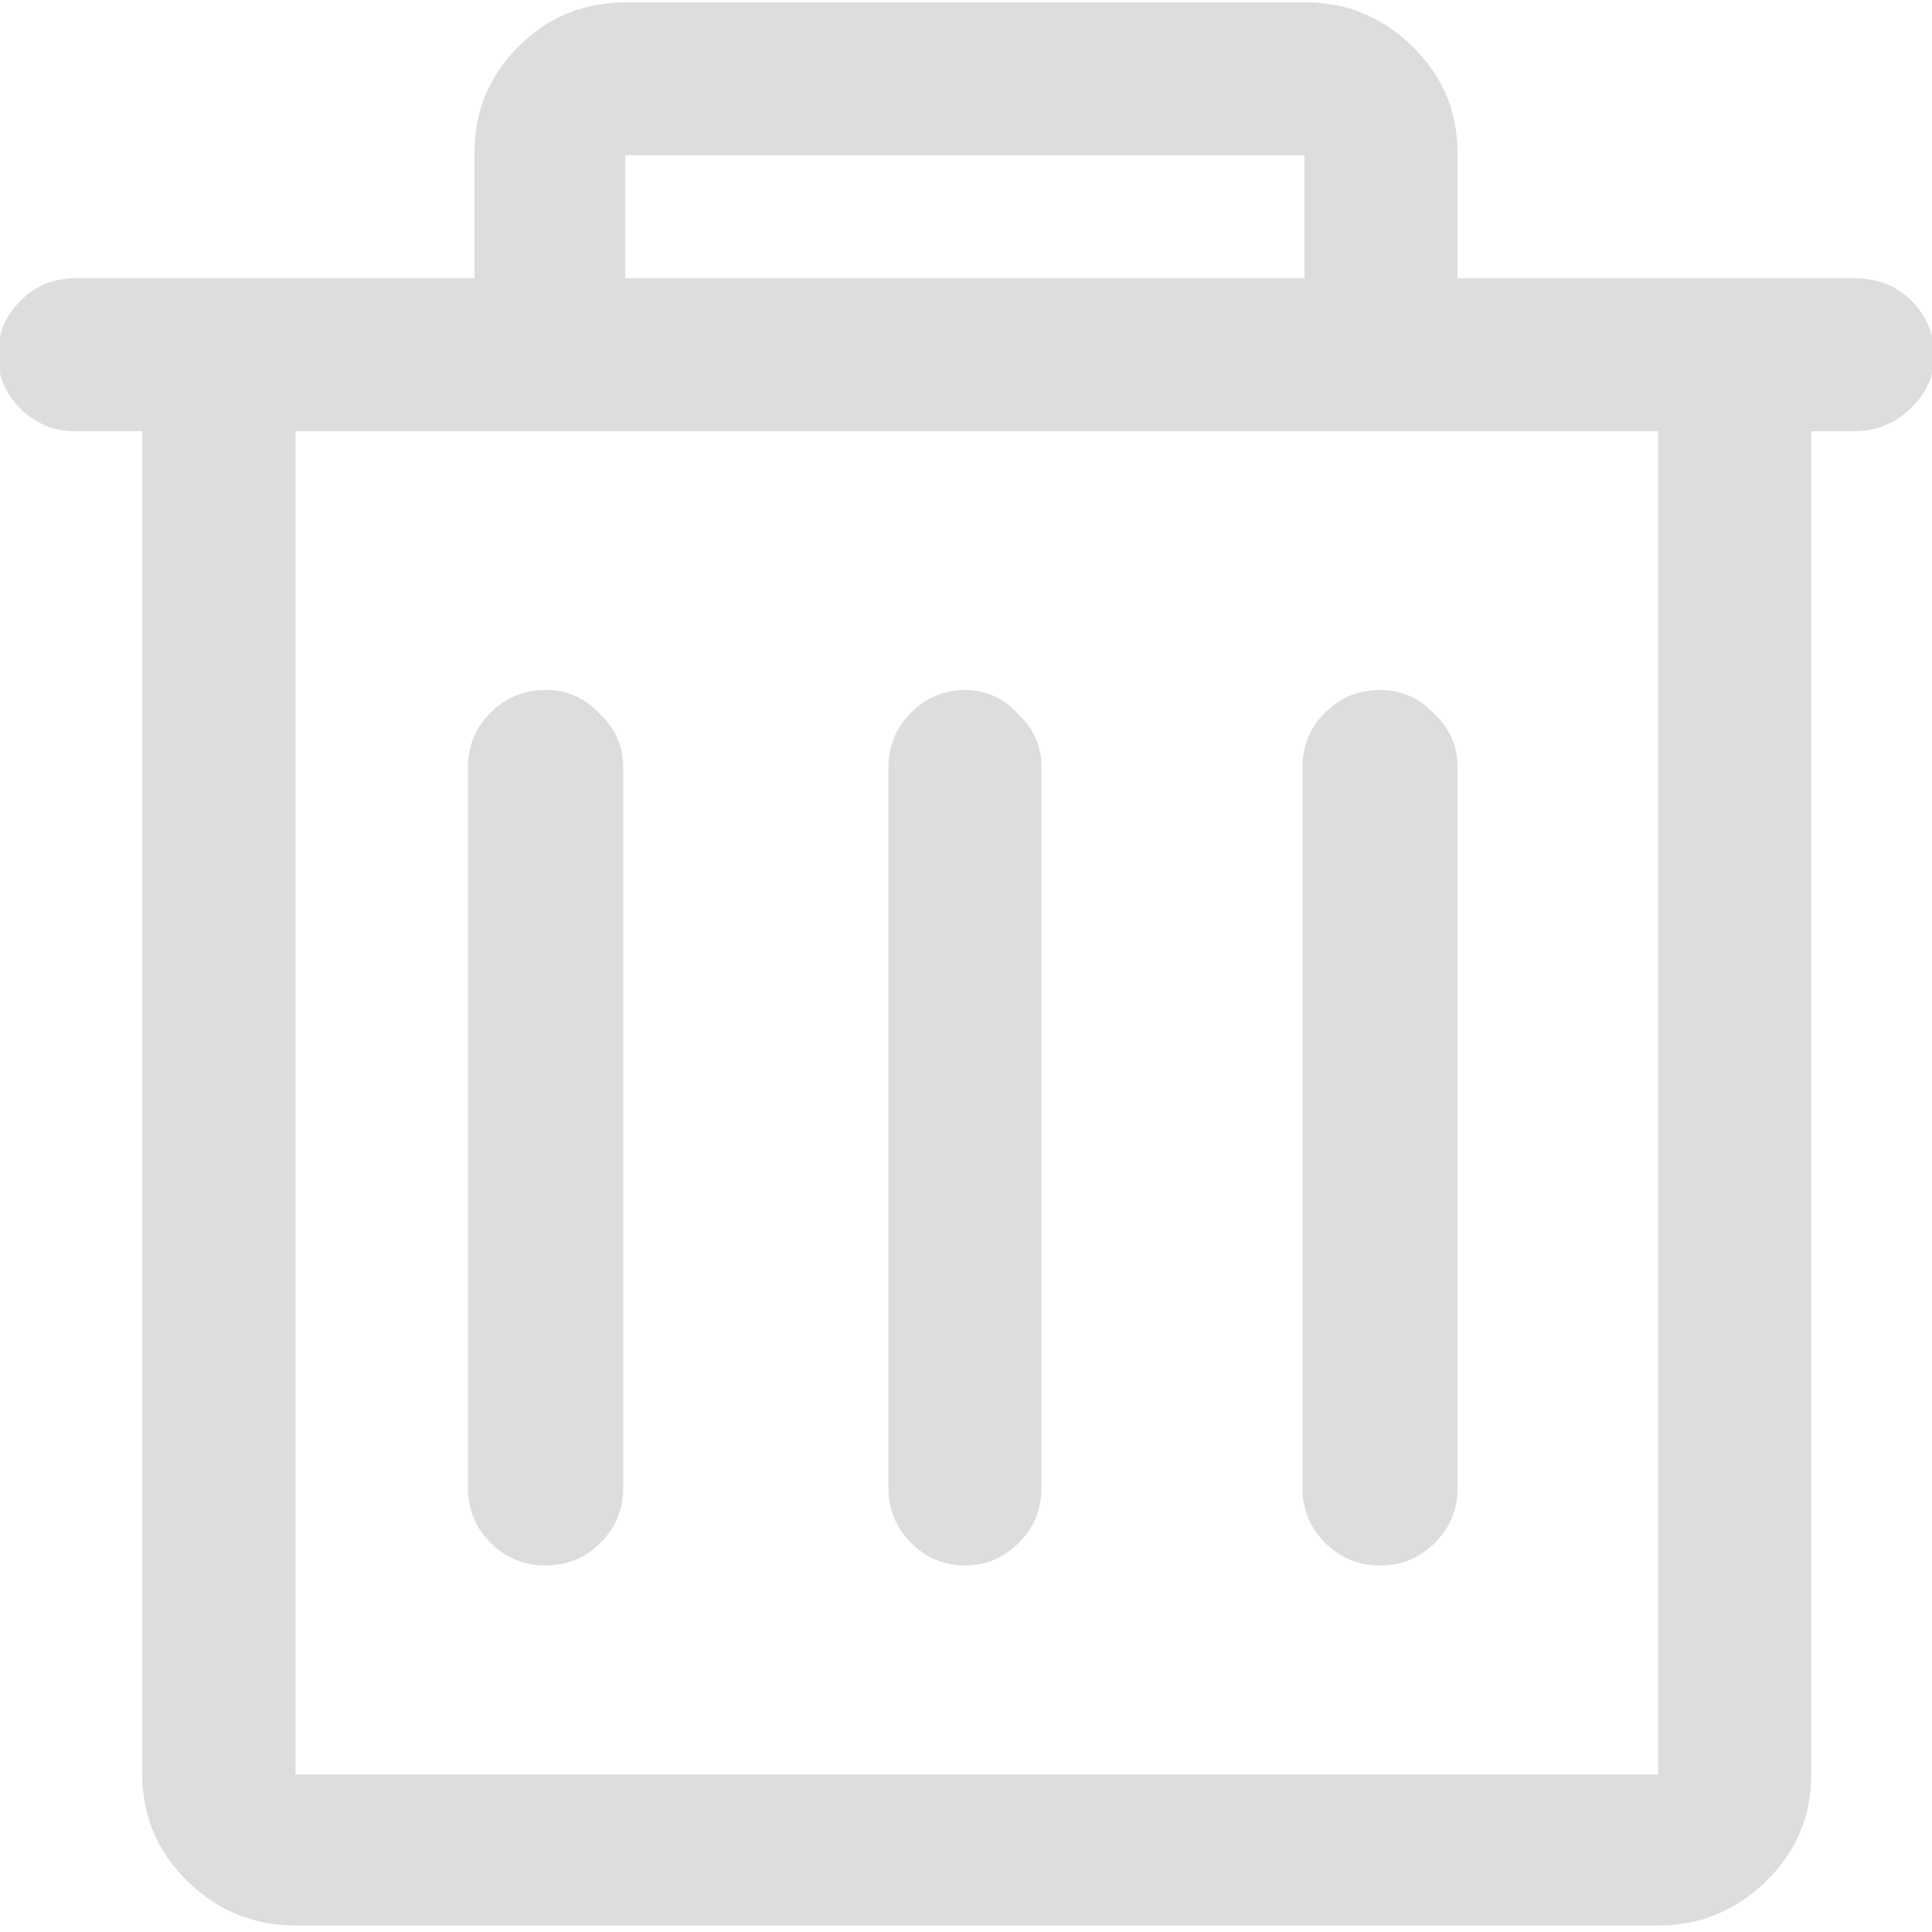 <?xml version="1.0" encoding="UTF-8"?>
<svg width="14px" height="14px" viewBox="0 0 14 14" version="1.1" xmlns="http://www.w3.org/2000/svg" xmlns:xlink="http://www.w3.org/1999/xlink">
    <g id="User-Flows" stroke="none" stroke-width="1" fill="none" fill-rule="evenodd">
        <g id="ColorListItem" transform="translate(-125, -9)" fill="#DDDDDD" fill-rule="nonzero">
            <path d="M137.016,22.953 C137.318,22.953 137.578,22.846 137.797,22.633 C138.016,22.419 138.125,22.161 138.125,21.859 L138.125,12.125 L138.438,12.125 C138.594,12.125 138.729,12.07 138.844,11.961 C138.958,11.852 139.016,11.724 139.016,11.578 C139.016,11.422 138.961,11.289 138.852,11.18 C138.742,11.07 138.604,11.016 138.438,11.016 L135.562,11.016 L135.562,10.109 C135.562,9.807 135.453,9.549 135.234,9.336 C135.016,9.122 134.755,9.016 134.453,9.016 L129.547,9.016 C129.234,9.016 128.971,9.122 128.758,9.336 C128.544,9.549 128.438,9.807 128.438,10.109 L128.438,11.016 L125.547,11.016 C125.391,11.016 125.258,11.07 125.148,11.18 C125.039,11.289 124.984,11.419 124.984,11.57 C124.984,11.721 125.039,11.852 125.148,11.961 C125.258,12.07 125.391,12.125 125.547,12.125 L126.031,12.125 L126.031,21.859 C126.031,22.161 126.141,22.419 126.359,22.633 C126.578,22.846 126.839,22.953 127.141,22.953 L137.016,22.953 Z M134.453,11.016 L129.531,11.016 L129.531,10.125 L134.453,10.125 L134.453,11.016 Z M137.016,21.859 L127.141,21.859 L127.141,12.125 L137.016,12.125 L137.016,21.859 Z M131.992,20.344 C132.143,20.344 132.273,20.289 132.383,20.18 C132.492,20.07 132.547,19.938 132.547,19.781 L132.547,14.562 C132.547,14.406 132.49,14.276 132.375,14.172 C132.271,14.057 132.143,14 131.992,14 C131.841,14 131.711,14.055 131.602,14.164 C131.492,14.273 131.438,14.406 131.438,14.562 L131.438,19.781 C131.438,19.938 131.492,20.07 131.602,20.18 C131.711,20.289 131.841,20.344 131.992,20.344 Z M128.953,20.344 C129.109,20.344 129.242,20.289 129.352,20.18 C129.461,20.07 129.516,19.938 129.516,19.781 L129.516,14.562 C129.516,14.406 129.458,14.276 129.344,14.172 C129.24,14.057 129.109,14 128.953,14 C128.797,14 128.664,14.055 128.555,14.164 C128.445,14.273 128.391,14.406 128.391,14.562 L128.391,19.781 C128.391,19.938 128.445,20.07 128.555,20.18 C128.664,20.289 128.797,20.344 128.953,20.344 Z M135,20.344 C135.156,20.344 135.289,20.289 135.398,20.18 C135.508,20.07 135.562,19.938 135.562,19.781 L135.562,14.562 C135.562,14.406 135.505,14.276 135.391,14.172 C135.286,14.057 135.156,14 135,14 C134.844,14 134.711,14.055 134.602,14.164 C134.492,14.273 134.438,14.406 134.438,14.562 L134.438,19.781 C134.438,19.938 134.492,20.07 134.602,20.18 C134.711,20.289 134.844,20.344 135,20.344 Z" id=""></path>
        </g>
    </g>
</svg>